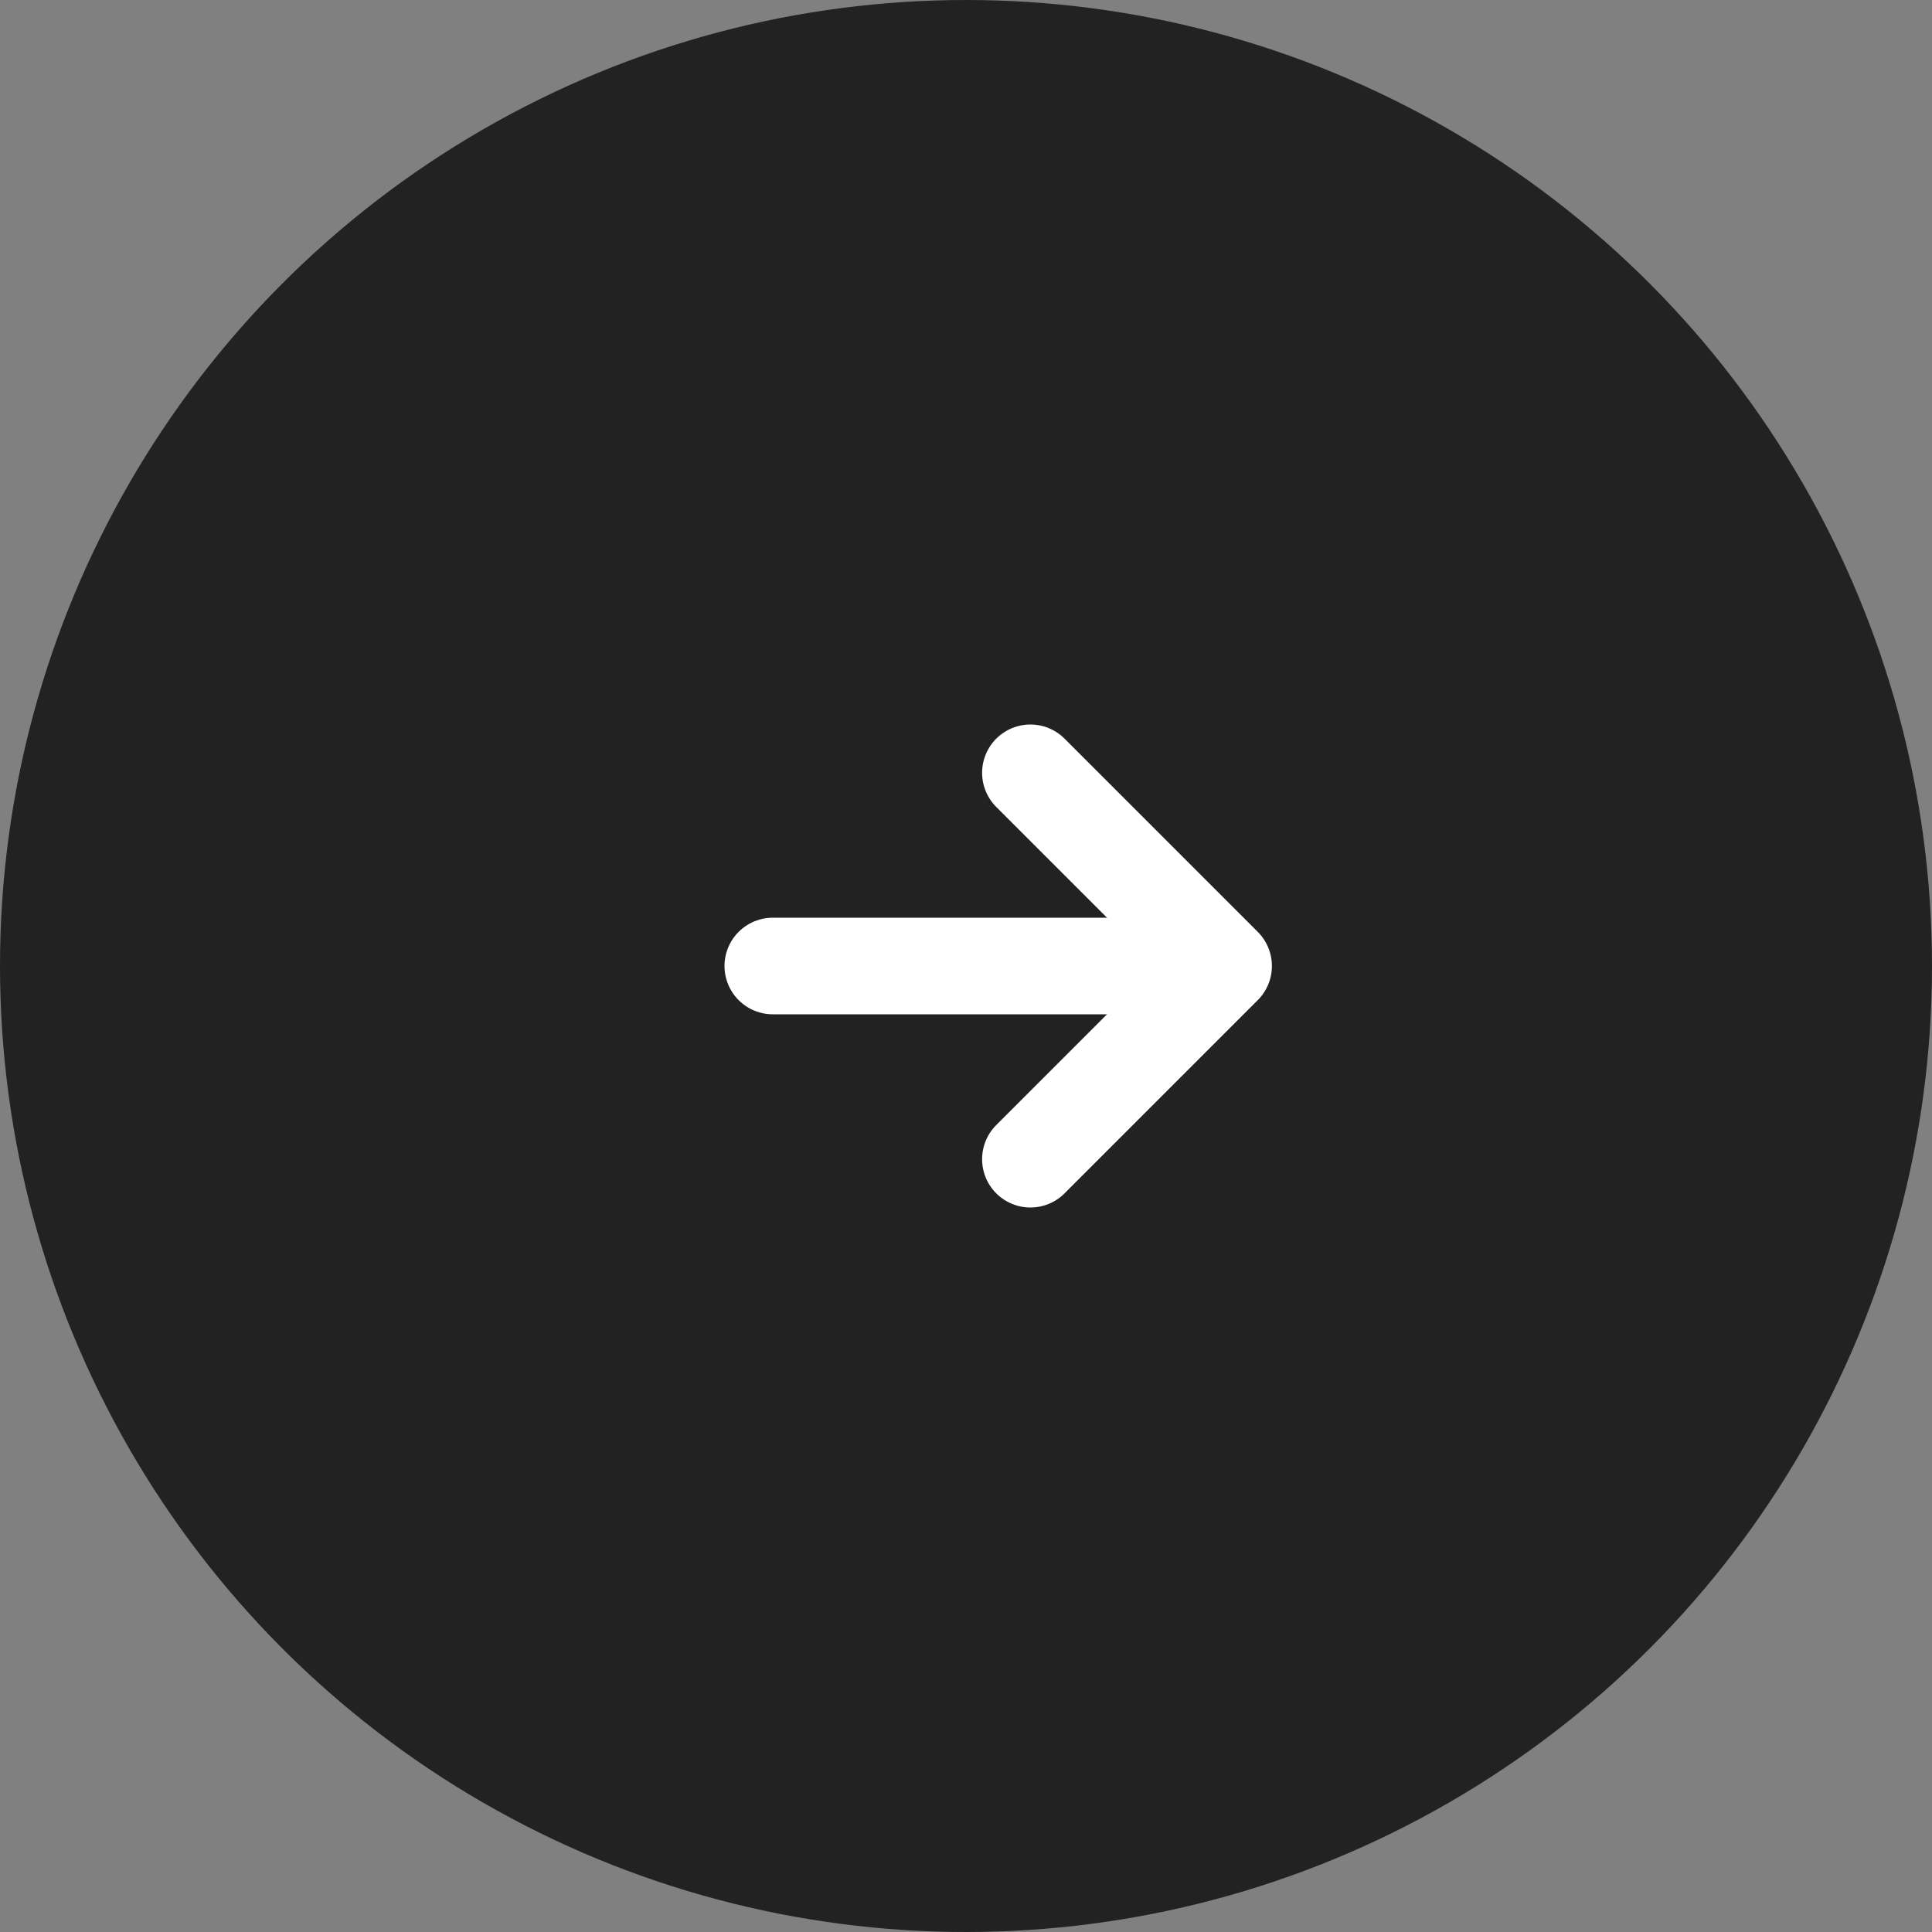<svg width="30" height="30" viewBox="0 0 30 30" fill="none" xmlns="http://www.w3.org/2000/svg">
<rect x="0" y="0" width="30" height="30" fill="#808080" stroke="none"/>
<circle cx="15" cy="15" r="15" fill="#222222"/>
<path d="M16 12L19 15L16 18" stroke="white" stroke-width="1.5" stroke-linecap="round" stroke-linejoin="round"/>
<path d="M12 15C12.218 15 16.091 15 18 15" stroke="white" stroke-width="1.5" stroke-linecap="round"/>
</svg>
